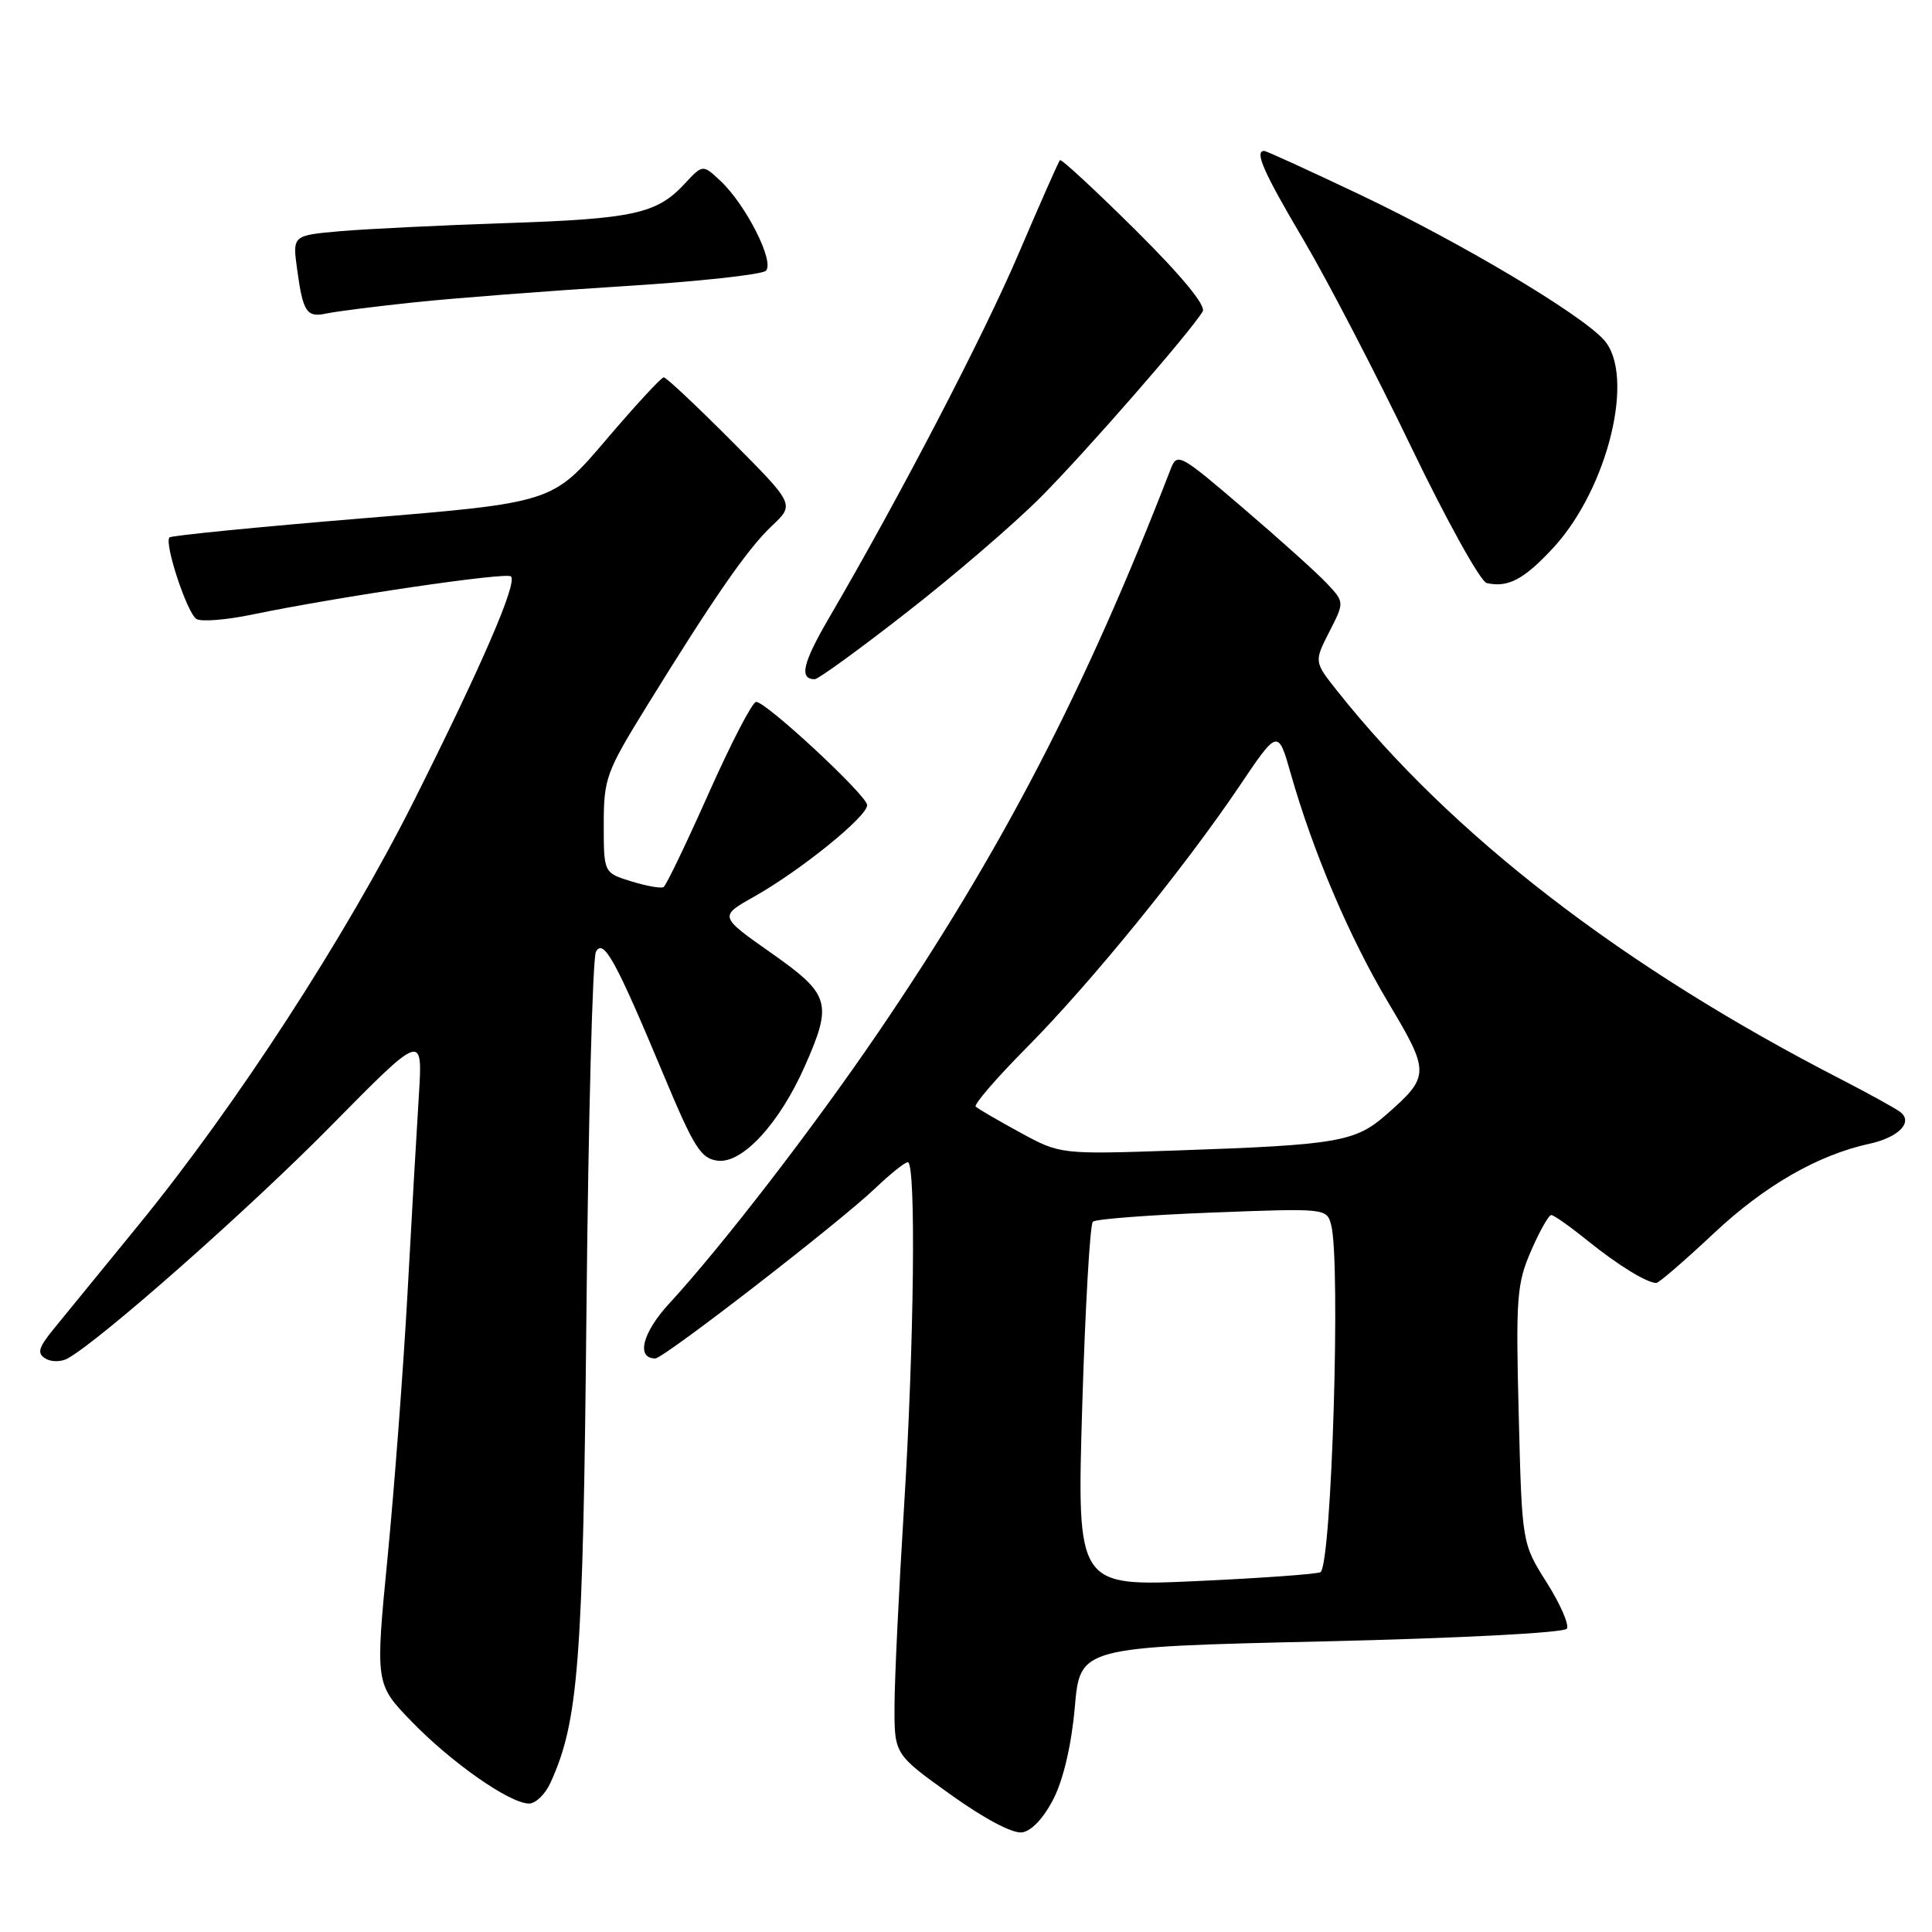 <?xml version="1.0" encoding="UTF-8" standalone="no"?>
<!DOCTYPE svg PUBLIC "-//W3C//DTD SVG 1.1//EN" "http://www.w3.org/Graphics/SVG/1.1/DTD/svg11.dtd" >
<svg xmlns="http://www.w3.org/2000/svg" xmlns:xlink="http://www.w3.org/1999/xlink" version="1.1" viewBox="0 0 256 256">
 <g >
 <path fill="currentColor"
d=" M 139.62 238.31 C 140.92 235.73 142.00 231.08 142.42 226.18 C 143.12 218.24 143.12 218.24 175.07 217.50 C 193.39 217.08 207.28 216.35 207.62 215.81 C 207.94 215.28 206.74 212.52 204.94 209.68 C 201.67 204.50 201.67 204.50 201.24 187.50 C 200.84 171.97 200.98 170.09 202.87 165.75 C 204.00 163.14 205.21 161.00 205.55 161.00 C 205.89 161.00 208.04 162.52 210.33 164.37 C 214.36 167.62 218.22 170.00 219.47 170.00 C 219.81 170.00 223.23 167.04 227.08 163.43 C 233.81 157.11 240.84 153.06 247.68 151.56 C 251.61 150.71 253.57 148.67 251.76 147.32 C 251.07 146.81 247.57 144.88 244.00 143.04 C 215.09 128.19 192.41 110.72 177.22 91.59 C 174.12 87.69 174.12 87.69 176.13 83.74 C 178.15 79.79 178.15 79.79 175.82 77.31 C 174.55 75.95 169.56 71.46 164.75 67.35 C 156.29 60.10 155.97 59.94 155.11 62.18 C 143.76 91.52 132.68 112.85 116.33 136.86 C 107.73 149.49 95.65 165.15 88.67 172.73 C 85.12 176.59 84.25 180.00 86.83 180.00 C 87.95 180.00 111.30 161.93 116.04 157.39 C 117.99 155.53 119.90 154.00 120.29 154.00 C 121.40 154.00 121.13 178.15 119.78 199.84 C 119.11 210.65 118.54 222.41 118.53 225.97 C 118.50 232.45 118.50 232.45 125.93 237.77 C 130.40 240.98 134.18 242.98 135.43 242.80 C 136.70 242.61 138.31 240.89 139.62 238.31 Z  M 72.93 236.25 C 76.67 228.08 77.26 220.29 77.71 173.52 C 77.96 148.23 78.52 126.89 78.97 126.10 C 79.97 124.30 81.60 127.28 87.96 142.50 C 91.99 152.13 92.88 153.54 95.13 153.80 C 98.39 154.18 103.29 148.85 106.64 141.28 C 110.35 132.89 110.02 131.77 102.14 126.24 C 95.29 121.42 95.29 121.42 99.89 118.83 C 106.10 115.34 115.02 108.11 114.90 106.66 C 114.79 105.32 101.53 93.00 100.19 93.00 C 99.70 93.00 96.88 98.44 93.92 105.08 C 90.96 111.73 88.27 117.33 87.93 117.54 C 87.60 117.75 85.68 117.41 83.67 116.79 C 80.00 115.66 80.00 115.66 80.00 109.23 C 80.00 103.17 80.32 102.29 85.65 93.65 C 94.60 79.15 99.06 72.71 102.29 69.67 C 105.30 66.84 105.30 66.84 96.92 58.42 C 92.31 53.79 88.28 50.00 87.95 50.00 C 87.62 50.00 84.17 53.74 80.28 58.31 C 73.21 66.61 73.21 66.61 48.06 68.68 C 34.23 69.82 22.71 70.96 22.46 71.21 C 21.72 71.95 24.79 81.25 26.03 82.02 C 26.66 82.41 29.94 82.15 33.33 81.45 C 44.85 79.06 67.12 75.78 67.71 76.38 C 68.58 77.24 63.82 88.23 54.82 106.17 C 45.83 124.08 31.23 146.57 18.35 162.33 C 13.48 168.29 8.40 174.51 7.06 176.16 C 5.09 178.58 4.89 179.32 6.01 180.01 C 6.77 180.48 8.09 180.48 8.95 180.01 C 13.23 177.66 32.91 160.29 43.76 149.28 C 56.02 136.84 56.02 136.84 55.50 145.17 C 55.21 149.75 54.53 161.60 53.99 171.50 C 53.44 181.40 52.26 197.07 51.36 206.32 C 49.72 223.15 49.72 223.15 54.61 228.18 C 59.90 233.62 67.53 238.95 70.09 238.98 C 70.96 238.99 72.24 237.76 72.93 236.25 Z  M 120.20 81.10 C 126.48 76.21 134.45 69.35 137.93 65.85 C 143.92 59.83 157.80 43.92 159.36 41.27 C 159.83 40.49 156.57 36.55 150.44 30.46 C 145.13 25.20 140.63 21.03 140.45 21.22 C 140.27 21.40 137.82 26.94 135.01 33.52 C 130.34 44.47 119.22 65.83 109.83 81.91 C 106.36 87.86 105.86 90.00 107.96 90.00 C 108.42 90.00 113.93 86.00 120.20 81.10 Z  M 205.84 72.56 C 213.08 64.70 216.73 49.68 212.52 45.03 C 209.40 41.57 193.62 32.18 180.26 25.82 C 173.53 22.62 167.80 20.00 167.51 20.00 C 166.18 20.00 167.44 22.85 172.75 31.83 C 175.91 37.19 182.32 49.53 187.00 59.25 C 191.68 68.97 196.18 77.08 197.00 77.26 C 199.83 77.90 201.95 76.77 205.84 72.56 Z  M 55.00 40.05 C 60.23 39.50 72.60 38.55 82.50 37.93 C 92.40 37.32 100.94 36.39 101.48 35.88 C 102.68 34.73 98.86 27.16 95.47 23.97 C 93.12 21.77 93.12 21.77 90.73 24.34 C 87.05 28.32 83.95 29.00 67.13 29.56 C 58.53 29.85 48.63 30.33 45.13 30.63 C 38.75 31.19 38.75 31.19 39.37 35.68 C 40.15 41.40 40.63 42.11 43.31 41.53 C 44.52 41.27 49.77 40.60 55.00 40.05 Z  M 143.40 186.36 C 143.80 173.24 144.43 162.22 144.81 161.88 C 145.19 161.53 152.32 160.99 160.64 160.67 C 175.65 160.09 175.80 160.11 176.38 162.29 C 177.67 167.11 176.47 206.93 174.99 208.31 C 174.72 208.56 167.34 209.10 158.60 209.50 C 142.69 210.23 142.69 210.23 143.40 186.36 Z  M 135.15 150.05 C 132.21 148.45 129.57 146.91 129.29 146.63 C 129.02 146.35 132.05 142.83 136.04 138.81 C 144.47 130.31 156.85 115.10 164.20 104.21 C 169.34 96.58 169.34 96.58 171.04 102.54 C 174.01 112.96 178.82 124.24 183.96 132.86 C 189.50 142.14 189.49 142.61 183.65 147.73 C 179.58 151.30 177.20 151.71 156.00 152.44 C 140.50 152.97 140.50 152.97 135.15 150.05 Z "/>
</g>
</svg>